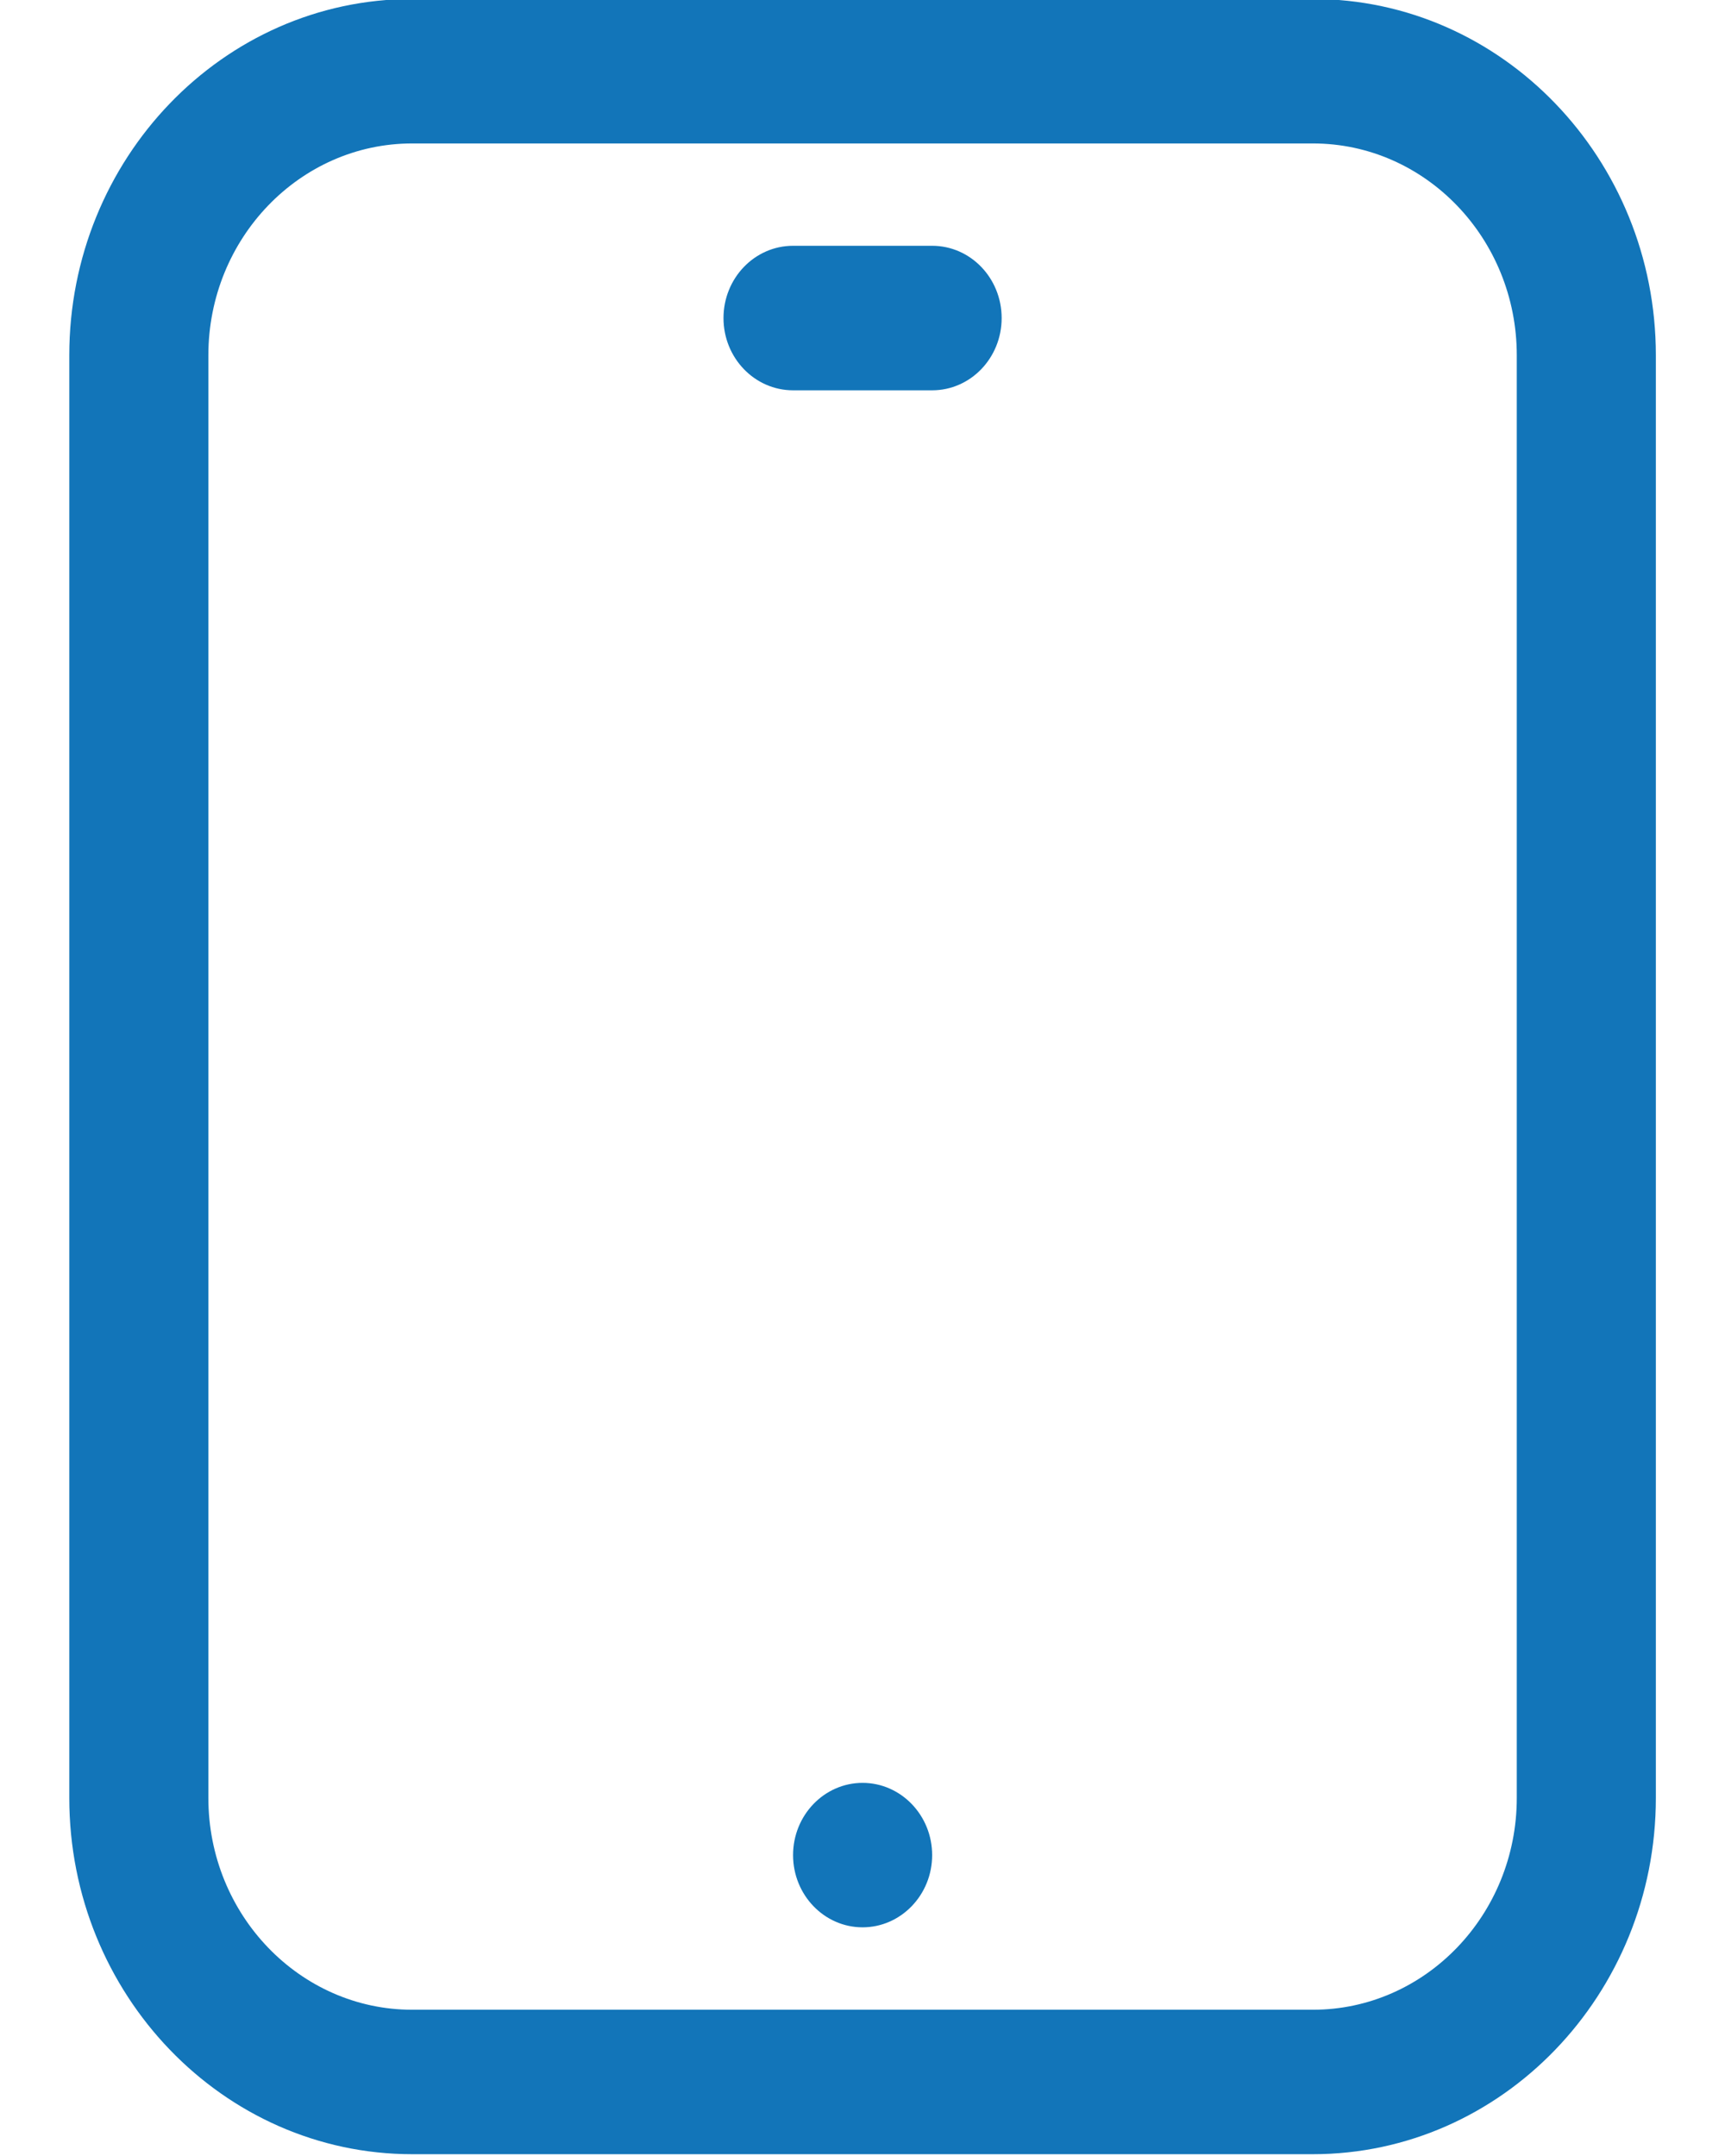 <svg 
 xmlns="http://www.w3.org/2000/svg"
 xmlns:xlink="http://www.w3.org/1999/xlink"
 width="24px" height="30px">
<path fill-rule="evenodd"  fill="rgb(18, 117, 185)"
 d="M18.266,29.975 L5.735,29.975 C3.104,29.975 0.964,27.751 0.964,25.017 L0.964,4.944 C0.964,2.210 3.104,-0.014 5.735,-0.014 L18.266,-0.014 C20.897,-0.014 23.038,2.210 23.038,4.944 L23.038,25.017 C23.038,27.751 20.897,29.975 18.266,29.975 ZM21.103,4.944 C21.103,3.318 19.831,1.996 18.266,1.996 L5.735,1.996 C4.171,1.996 2.899,3.318 2.899,4.944 L2.899,25.017 C2.899,26.643 4.171,27.965 5.735,27.965 L18.266,27.965 C19.831,27.965 21.103,26.643 21.103,25.017 L21.103,4.944 ZM12.969,5.431 L11.034,5.431 C10.500,5.431 10.066,4.981 10.066,4.426 C10.066,3.870 10.500,3.420 11.034,3.420 L12.969,3.420 C13.503,3.420 13.936,3.870 13.936,4.426 C13.936,4.981 13.503,5.431 12.969,5.431 ZM12.001,24.808 C12.534,24.808 12.969,25.258 12.969,25.813 C12.969,26.368 12.534,26.818 12.001,26.818 C11.468,26.818 11.034,26.368 11.034,25.813 C11.034,25.258 11.468,24.808 12.001,24.808 Z"/>
</svg>